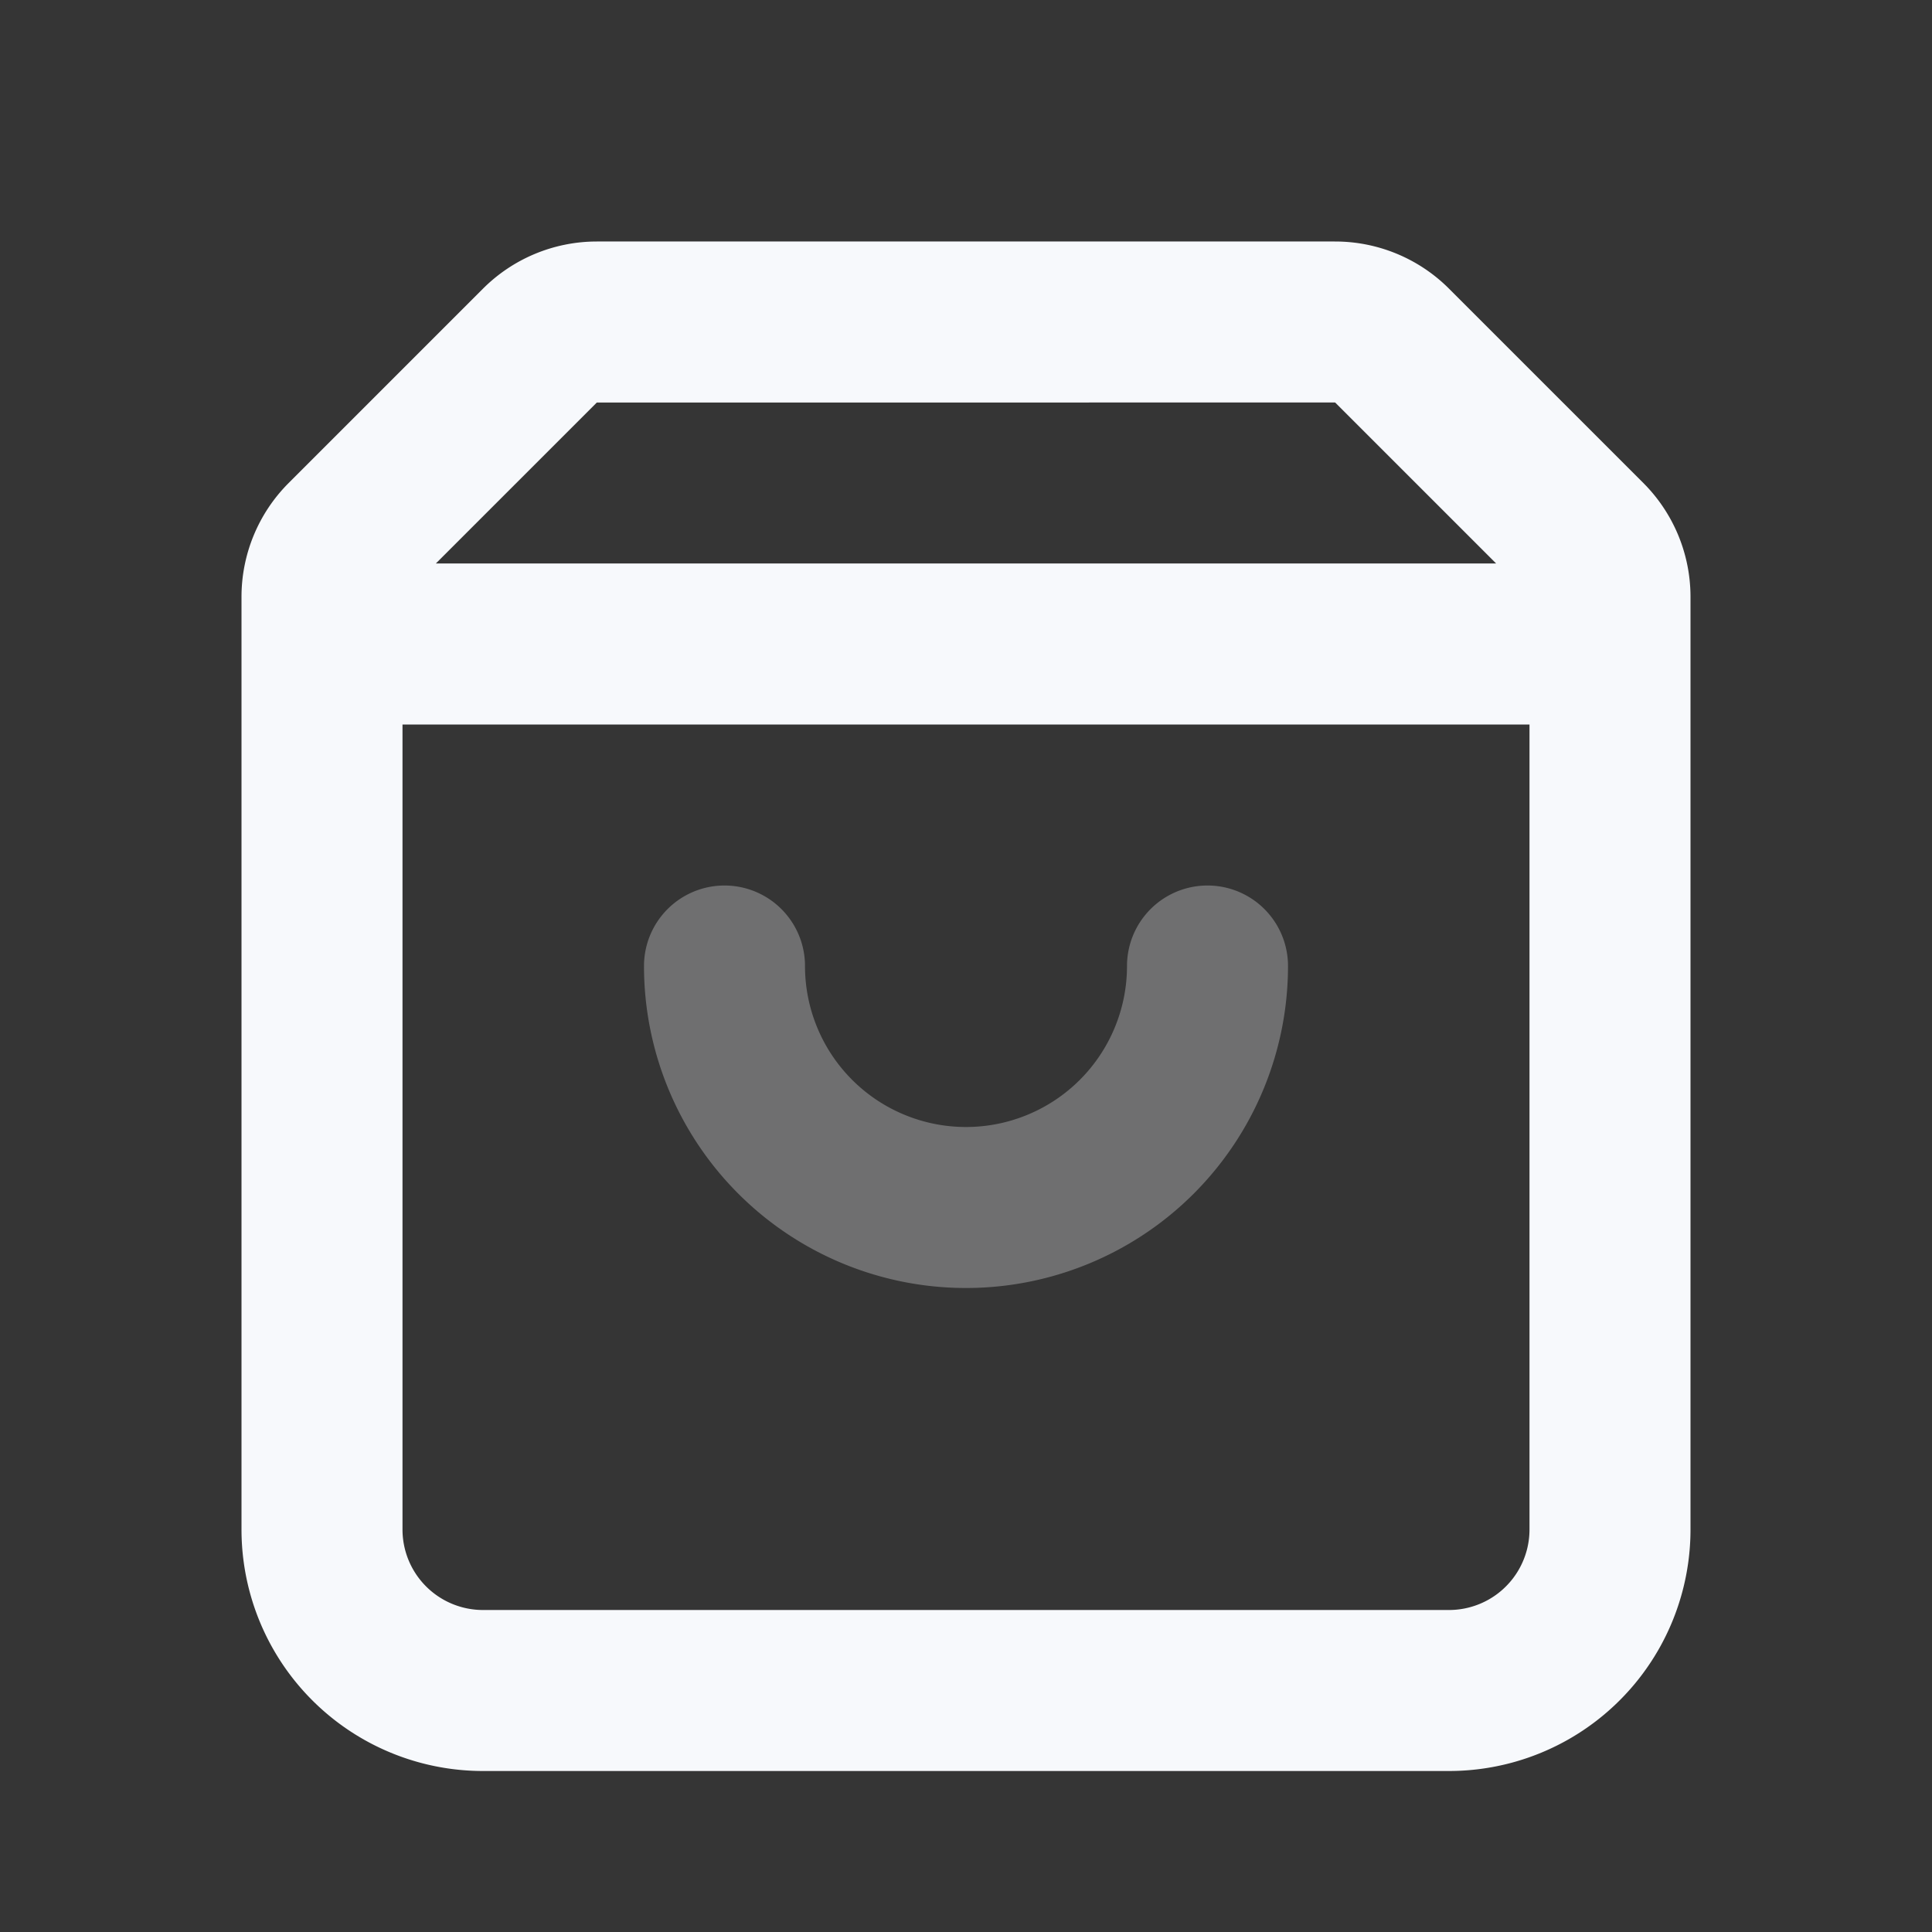 <svg xmlns="http://www.w3.org/2000/svg" width="24" height="24" fill="none"><rect width="100%" height="100%" fill="#333333" stroke="none"/><path fill="#fff" fill-opacity=".01" d="M24 0v24H0V0z"/><path stroke="#F7F9FC" stroke-linecap="round" stroke-linejoin="round" stroke-width="2" d="M15 12a3 3 0 1 1-6 0" opacity=".3"/><path stroke="#F7F9FC" stroke-linecap="round" stroke-linejoin="round" stroke-width="2" d="M4 8h16m-3.414-4H7.414a1 1 0 0 0-.707.293L4.293 6.707A1 1 0 0 0 4 7.414V19a2 2 0 0 0 2 2h12a2 2 0 0 0 2-2V7.414a1 1 0 0 0-.293-.707l-2.414-2.414A1 1 0 0 0 16.586 4"/></svg>